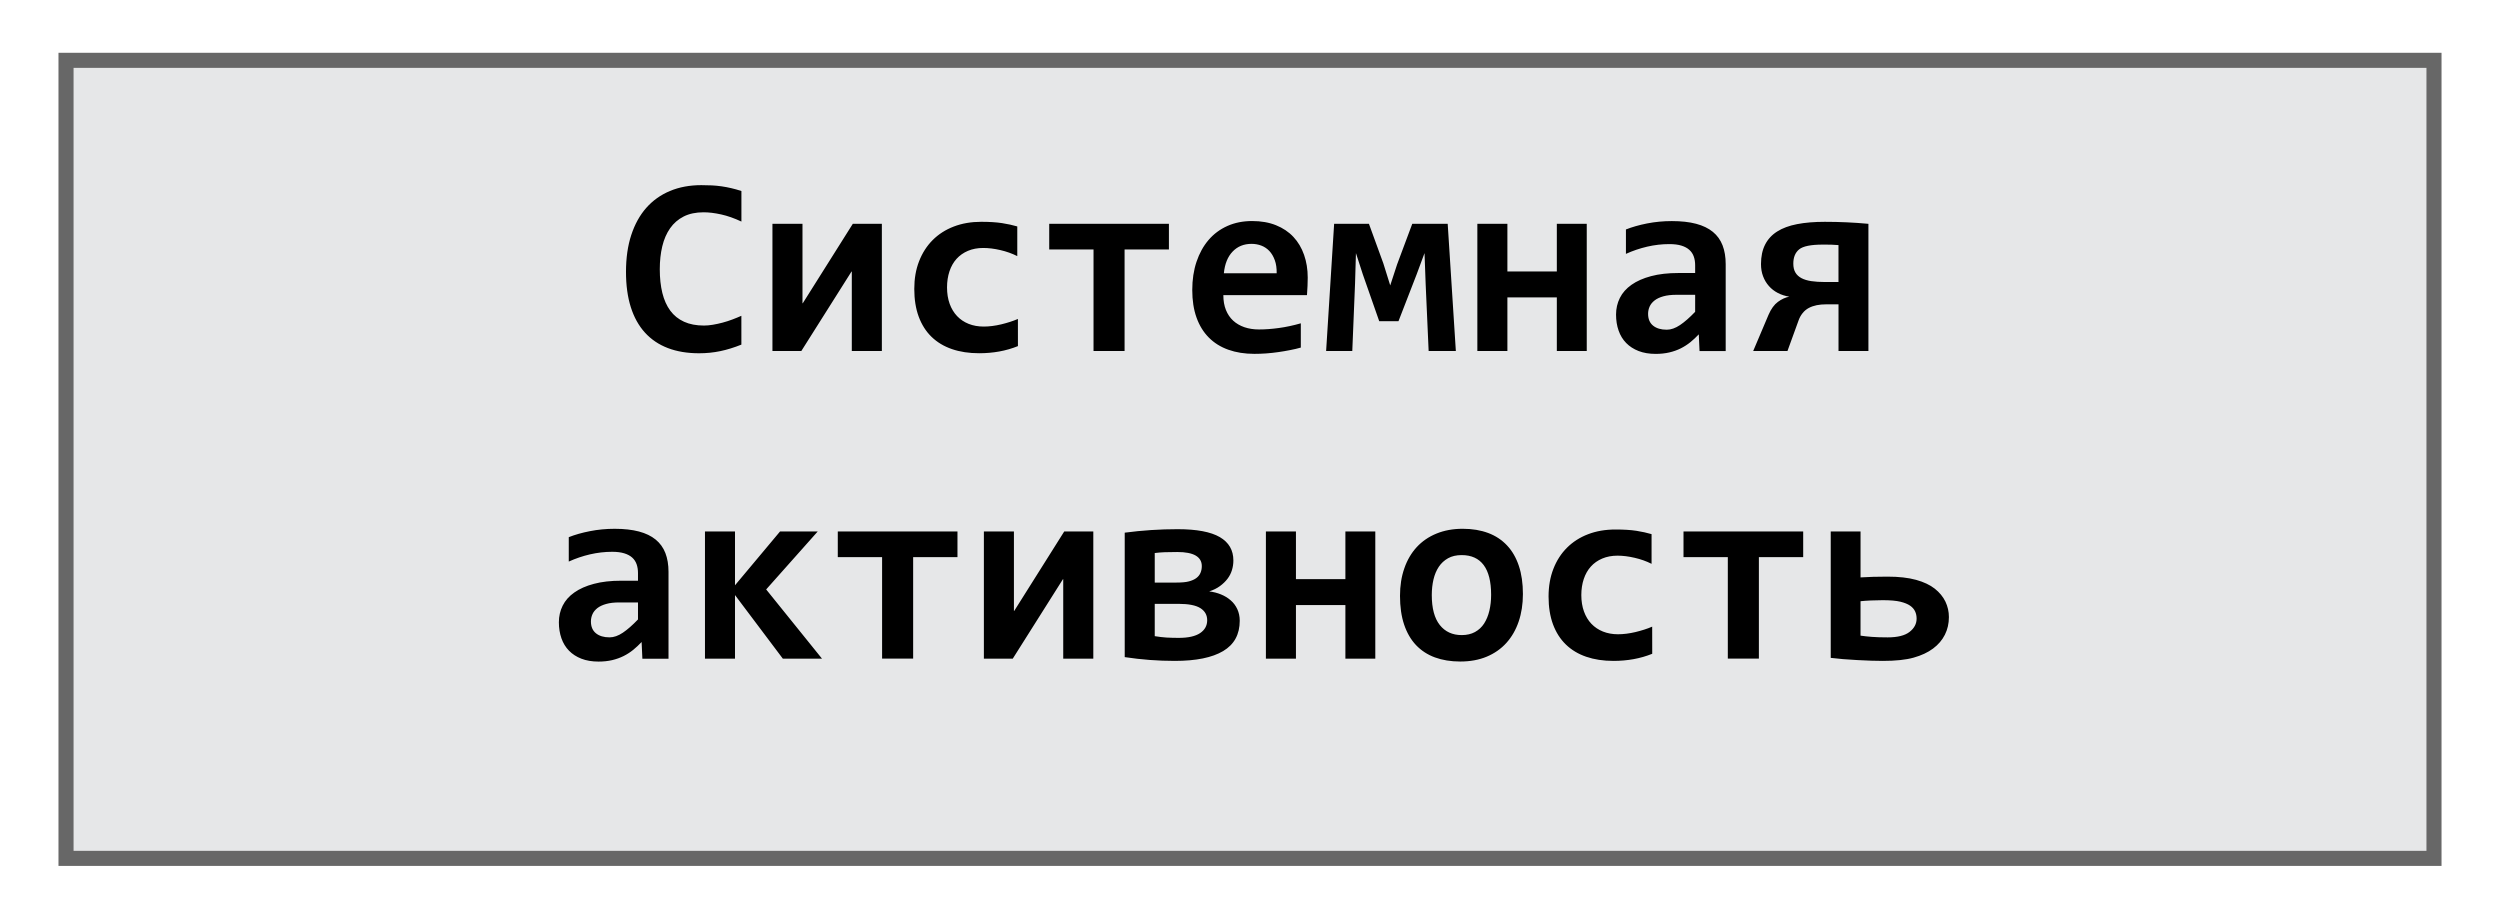 <svg xmlns="http://www.w3.org/2000/svg" width="165.773" height="60" viewBox="0 0 165.773 60"><path fill="#E6E7E8" stroke="#676767" stroke-miterlimit="10" d="M4.378 4h157.018v52.918h-157.018z"/><path fill="none" d="M0 11.545h165.773v59.031h-165.773z"/><path d="M49.161 22.851c-.481.194-.948.338-1.398.432-.451.095-.92.142-1.407.142-.779 0-1.471-.115-2.07-.345-.601-.229-1.106-.571-1.52-1.025-.413-.453-.725-1.017-.938-1.688-.214-.673-.319-1.454-.319-2.345 0-.914.116-1.726.349-2.437.233-.711.564-1.312.996-1.802.433-.489.956-.863 1.573-1.12.617-.258 1.31-.386 2.079-.386.249 0 .482.005.701.016.219.012.433.032.644.063.211.031.423.07.639.121.217.049.44.113.673.19v2.025c-.471-.222-.918-.379-1.346-.474-.426-.094-.813-.141-1.162-.141-.515 0-.954.093-1.319.278s-.666.445-.901.78c-.234.335-.408.733-.519 1.195-.111.462-.166.97-.166 1.523 0 .586.057 1.11.17 1.572.114.462.29.854.526 1.175.237.321.542.565.913.734s.812.253 1.32.253c.183 0 .38-.018.593-.054.213-.036.43-.083.647-.141.219-.059.435-.128.646-.208.213-.08.411-.162.595-.244l.001 1.911zM56.482 23.274v-5.271h-.017l-3.329 5.271h-1.916v-8.434h1.992v5.271h.017l3.32-5.271h1.926v8.434h-1.993zM67.498 22.95c-.398.161-.812.28-1.237.357-.426.077-.872.116-1.336.116-.669 0-1.271-.091-1.801-.274-.531-.182-.982-.453-1.354-.813s-.653-.806-.851-1.337c-.196-.531-.294-1.146-.294-1.843 0-.675.105-1.287.319-1.834.214-.549.514-1.016.9-1.403s.854-.687 1.398-.896c.545-.21 1.152-.315 1.821-.315.548 0 1.01.029 1.382.087.374.059.711.132 1.01.22v1.968c-.344-.172-.715-.305-1.116-.398-.401-.094-.782-.142-1.142-.142-.377 0-.715.064-1.014.191-.299.127-.551.305-.755.531s-.361.502-.469.826c-.107.323-.162.679-.162 1.066 0 .404.058.767.174 1.088.116.32.281.593.494.817s.469.396.768.515c.3.119.632.178.996.178.178 0 .364-.012.562-.037.195-.024.393-.061.589-.107.197-.047.391-.102.581-.162.19-.061.37-.127.536-.199l.001 1.8zM74.57 16.542v6.732h-2.059v-6.732h-2.938v-1.701h7.937v1.701h-2.94zM86.714 18.41l-.013.54-.037.622h-5.545c0 .371.057.697.17.979.113.282.273.519.48.71.208.19.457.336.747.436.291.1.613.149.967.149.41 0 .849-.032 1.316-.096.467-.063.953-.167 1.457-.311v1.609c-.216.062-.451.117-.706.166-.254.051-.515.095-.78.133-.266.039-.534.068-.805.088-.271.02-.534.029-.789.029-.642 0-1.217-.092-1.727-.274-.511-.182-.941-.452-1.296-.81-.354-.356-.625-.798-.813-1.324-.188-.525-.282-1.134-.282-1.826 0-.686.094-1.31.282-1.871.188-.561.454-1.043.797-1.444s.76-.711 1.249-.93c.49-.219 1.037-.328 1.64-.328.599 0 1.126.093 1.585.278s.845.443 1.154.775c.311.332.545.729.706 1.188s.243.964.243 1.512zm-2.059-.29c.006-.332-.035-.622-.125-.868-.089-.246-.209-.449-.36-.61-.152-.16-.33-.279-.531-.356-.202-.077-.419-.116-.652-.116-.509 0-.927.17-1.253.511-.327.34-.52.82-.581 1.44l3.502-.001zM94.732 23.274l-.198-4.441-.075-2.05-.523 1.411-1.204 3.104h-1.277l-1.087-3.104-.457-1.411-.059 2.017-.183 4.475h-1.735l.531-8.434h2.308l.955 2.623.457 1.461.457-1.395 1.004-2.689h2.35l.54 8.434-1.804-.001zM103.232 23.274v-3.553h-3.278v3.553h-1.992v-8.434h1.992v3.162h3.278v-3.162h1.984v8.434h-1.984zM112.695 23.274l-.05-1.104c-.177.188-.361.36-.556.519-.194.157-.407.294-.639.411-.232.115-.485.206-.761.27-.272.063-.573.096-.899.096-.433 0-.812-.064-1.138-.191-.325-.127-.601-.305-.821-.531-.222-.226-.39-.501-.502-.822-.114-.32-.17-.675-.17-1.063 0-.398.084-.766.253-1.104.168-.338.426-.628.771-.871.346-.244.778-.435 1.295-.573.519-.139 1.125-.208 1.822-.208h1.104v-.506c0-.216-.029-.411-.091-.585-.061-.175-.159-.322-.295-.444-.135-.122-.311-.216-.526-.282-.217-.066-.481-.1-.798-.1-.498 0-.988.057-1.473.17-.484.113-.954.272-1.407.478v-1.619c.404-.16.87-.293 1.398-.398.529-.104 1.078-.157 1.647-.157.625 0 1.162.06 1.61.179.448.119.818.297 1.108.535.291.238.505.535.644.893.138.356.208.773.208 1.249v5.761h-1.735v-.003zm-.29-3.726h-1.236c-.343 0-.634.033-.872.1s-.433.157-.581.273c-.149.116-.259.25-.328.402-.069.152-.104.314-.104.486 0 .343.11.604.331.784.222.18.523.27.905.27.282 0 .576-.103.88-.308.305-.204.64-.498 1.004-.879l.001-1.128zM117.269 20.876c.171-.394.379-.68.623-.859.244-.179.495-.295.755-.345-.276-.044-.529-.126-.759-.245-.229-.119-.428-.272-.594-.461-.166-.188-.295-.403-.386-.646-.093-.244-.138-.513-.138-.806 0-.504.09-.934.271-1.291.18-.356.446-.647.801-.871.354-.225.795-.388 1.324-.49.527-.103 1.141-.153 1.838-.153.487 0 .971.011 1.453.033.481.022.96.056 1.436.1v8.434h-1.983v-3.096h-.798c-.243 0-.461.019-.65.058-.191.039-.365.1-.523.183-.157.083-.296.199-.415.349-.119.149-.208.315-.27.498l-.73 2.009h-2.273l1.018-2.401zm1.644-3.396c0 .238.045.435.137.589.091.155.225.28.402.374.177.094.396.16.655.199.261.039.56.058.896.058h.905v-2.448l-.494-.029-.543-.004c-.786 0-1.31.104-1.569.315-.259.21-.389.526-.389.946zM42.595 43.675l-.05-1.104c-.177.188-.362.361-.557.52-.193.157-.406.294-.639.411-.231.115-.486.206-.759.271-.274.063-.574.096-.901.096-.432 0-.811-.064-1.137-.191s-.601-.305-.822-.531c-.221-.226-.389-.5-.502-.822-.112-.319-.17-.674-.17-1.063 0-.398.084-.766.253-1.104s.426-.629.772-.871c.346-.244.776-.436 1.295-.573.517-.14 1.125-.208 1.822-.208h1.104v-.506c0-.217-.03-.411-.091-.585-.062-.175-.159-.322-.294-.444-.136-.121-.313-.216-.527-.281-.215-.066-.48-.101-.797-.101-.498 0-.989.058-1.474.17-.484.113-.953.272-1.407.478v-1.618c.404-.16.87-.294 1.398-.397.528-.105 1.078-.158 1.647-.158.625 0 1.162.061 1.61.18.447.119.816.297 1.107.535.29.238.505.535.644.893.138.355.208.773.208 1.249v5.761h-1.735v-.007zm-.29-3.728h-1.237c-.343 0-.634.033-.872.101-.237.067-.432.157-.581.272-.148.117-.259.25-.327.402-.069.152-.104.314-.104.486 0 .344.111.604.332.784.221.18.523.271.905.271.282 0 .576-.104.88-.309.304-.204.639-.498 1.004-.879v-1.128zM51.909 43.675l-3.172-4.217v4.217h-1.991v-8.435h1.991v3.57l2.988-3.57h2.499l-3.42 3.845 3.702 4.59h-2.597zM60.55 36.941v6.732h-2.059v-6.732h-2.938v-1.7h7.936v1.7h-2.939zM70.502 43.675v-5.271h-.018l-3.329 5.271h-1.915v-8.435h1.992v5.271h.018l3.319-5.271h1.927v8.435h-1.994zM77.907 43.824c-.564 0-1.122-.021-1.673-.063s-1.103-.105-1.655-.188v-8.252c1.167-.154 2.335-.231 3.503-.231 1.272 0 2.208.177 2.806.527s.896.866.896 1.548c0 .223-.032.436-.097.645-.063.207-.162.397-.294.571-.133.175-.299.335-.498.481s-.437.265-.714.354c.277.033.537.1.78.199s.458.229.643.391c.187.159.332.354.44.584.106.229.162.486.162.769 0 .907-.367 1.579-1.101 2.014-.731.434-1.798.651-3.198.651zm1.784-6.284c0-.31-.136-.543-.406-.701-.271-.157-.676-.235-1.213-.235-.337 0-.616.004-.838.013-.221.008-.442.026-.664.054v1.959h1.437c.354 0 .631-.025.83-.079.199-.053.36-.124.485-.216.124-.091.218-.204.278-.34.061-.138.091-.289.091-.455zm-1.527 4.757c.625 0 1.096-.105 1.411-.314.314-.211.473-.496.473-.855 0-.343-.149-.609-.448-.801-.299-.189-.78-.286-1.444-.286h-1.586v2.142c.267.045.523.074.772.092.249.013.523.022.822.022zM89.212 43.675v-3.553h-3.279v3.553h-1.992v-8.435h1.992v3.162h3.279v-3.162h1.983v8.435h-1.983zM100.983 39.393c0 .664-.094 1.271-.281 1.821-.188.552-.459 1.022-.813 1.415-.354.393-.789.697-1.303.913-.515.216-1.102.323-1.76.323-.625 0-1.185-.092-1.678-.273s-.91-.455-1.253-.816c-.343-.362-.605-.816-.789-1.361-.183-.545-.273-1.182-.273-1.905 0-.67.095-1.278.287-1.825.189-.549.465-1.017.82-1.404.357-.387.793-.688 1.309-.899.515-.212 1.096-.319 1.743-.319.631 0 1.191.094 1.685.278s.91.461 1.253.826c.343.364.604.817.784 1.356s.269 1.161.269 1.87zm-2.108.048c0-.875-.165-1.531-.494-1.973-.33-.439-.815-.66-1.457-.66-.354 0-.656.069-.905.209-.249.139-.454.328-.614.567-.16.241-.277.521-.353.843-.074.321-.112.664-.112 1.029 0 .88.178 1.543.531 1.988.354.445.838.668 1.453.668.337 0 .631-.067.88-.203.249-.137.451-.324.606-.564.154-.24.271-.523.349-.852.077-.324.116-.677.116-1.052zM109.558 43.352c-.397.16-.811.279-1.237.356-.426.077-.871.116-1.336.116-.669 0-1.27-.092-1.801-.274-.531-.182-.981-.452-1.353-.813-.371-.359-.654-.805-.852-1.336-.196-.531-.295-1.146-.295-1.844 0-.675.106-1.287.319-1.834.213-.549.514-1.016.9-1.402.388-.387.854-.688 1.399-.896.545-.21 1.152-.314 1.822-.314.548 0 1.008.029 1.382.086.373.06.709.133 1.008.221v1.969c-.343-.173-.715-.306-1.117-.398-.4-.094-.78-.143-1.141-.143-.376 0-.714.064-1.013.191-.3.127-.552.305-.755.531-.204.226-.361.502-.47.826-.107.322-.162.678-.162 1.065 0 .403.059.767.175 1.088.115.32.28.593.493.817.214.224.47.396.769.515.299.119.631.179.996.179.177 0 .363-.013.56-.037.197-.024.394-.062.59-.107.196-.047.391-.102.581-.162s.369-.127.535-.199l.003 1.799zM116.63 36.941v6.732h-2.06v-6.732h-2.938v-1.7h7.936v1.7h-2.938zM125.155 38.236c.753 0 1.386.072 1.897.213.512.142.925.337 1.241.585.314.25.551.536.706.858.154.324.231.666.231 1.025 0 .426-.088.816-.266 1.17-.177.354-.438.66-.784.918s-.775.458-1.287.602c-.512.145-1.193.217-2.046.217-.454 0-1.018-.018-1.693-.055-.675-.035-1.262-.084-1.76-.146v-8.383h1.977v3.047c.276-.018.556-.029.838-.038.282-.007.597-.013.946-.013zm.008 4.028c.664 0 1.15-.121 1.461-.365.31-.242.465-.537.465-.879 0-.178-.033-.338-.101-.481-.066-.144-.177-.271-.331-.378-.155-.107-.369-.195-.645-.262-.273-.066-.665-.101-1.174-.101-.271 0-.531.007-.78.019-.249.011-.479.027-.688.049v2.283c.221.033.473.061.755.082.281.022.628.033 1.038.033z"/></svg>